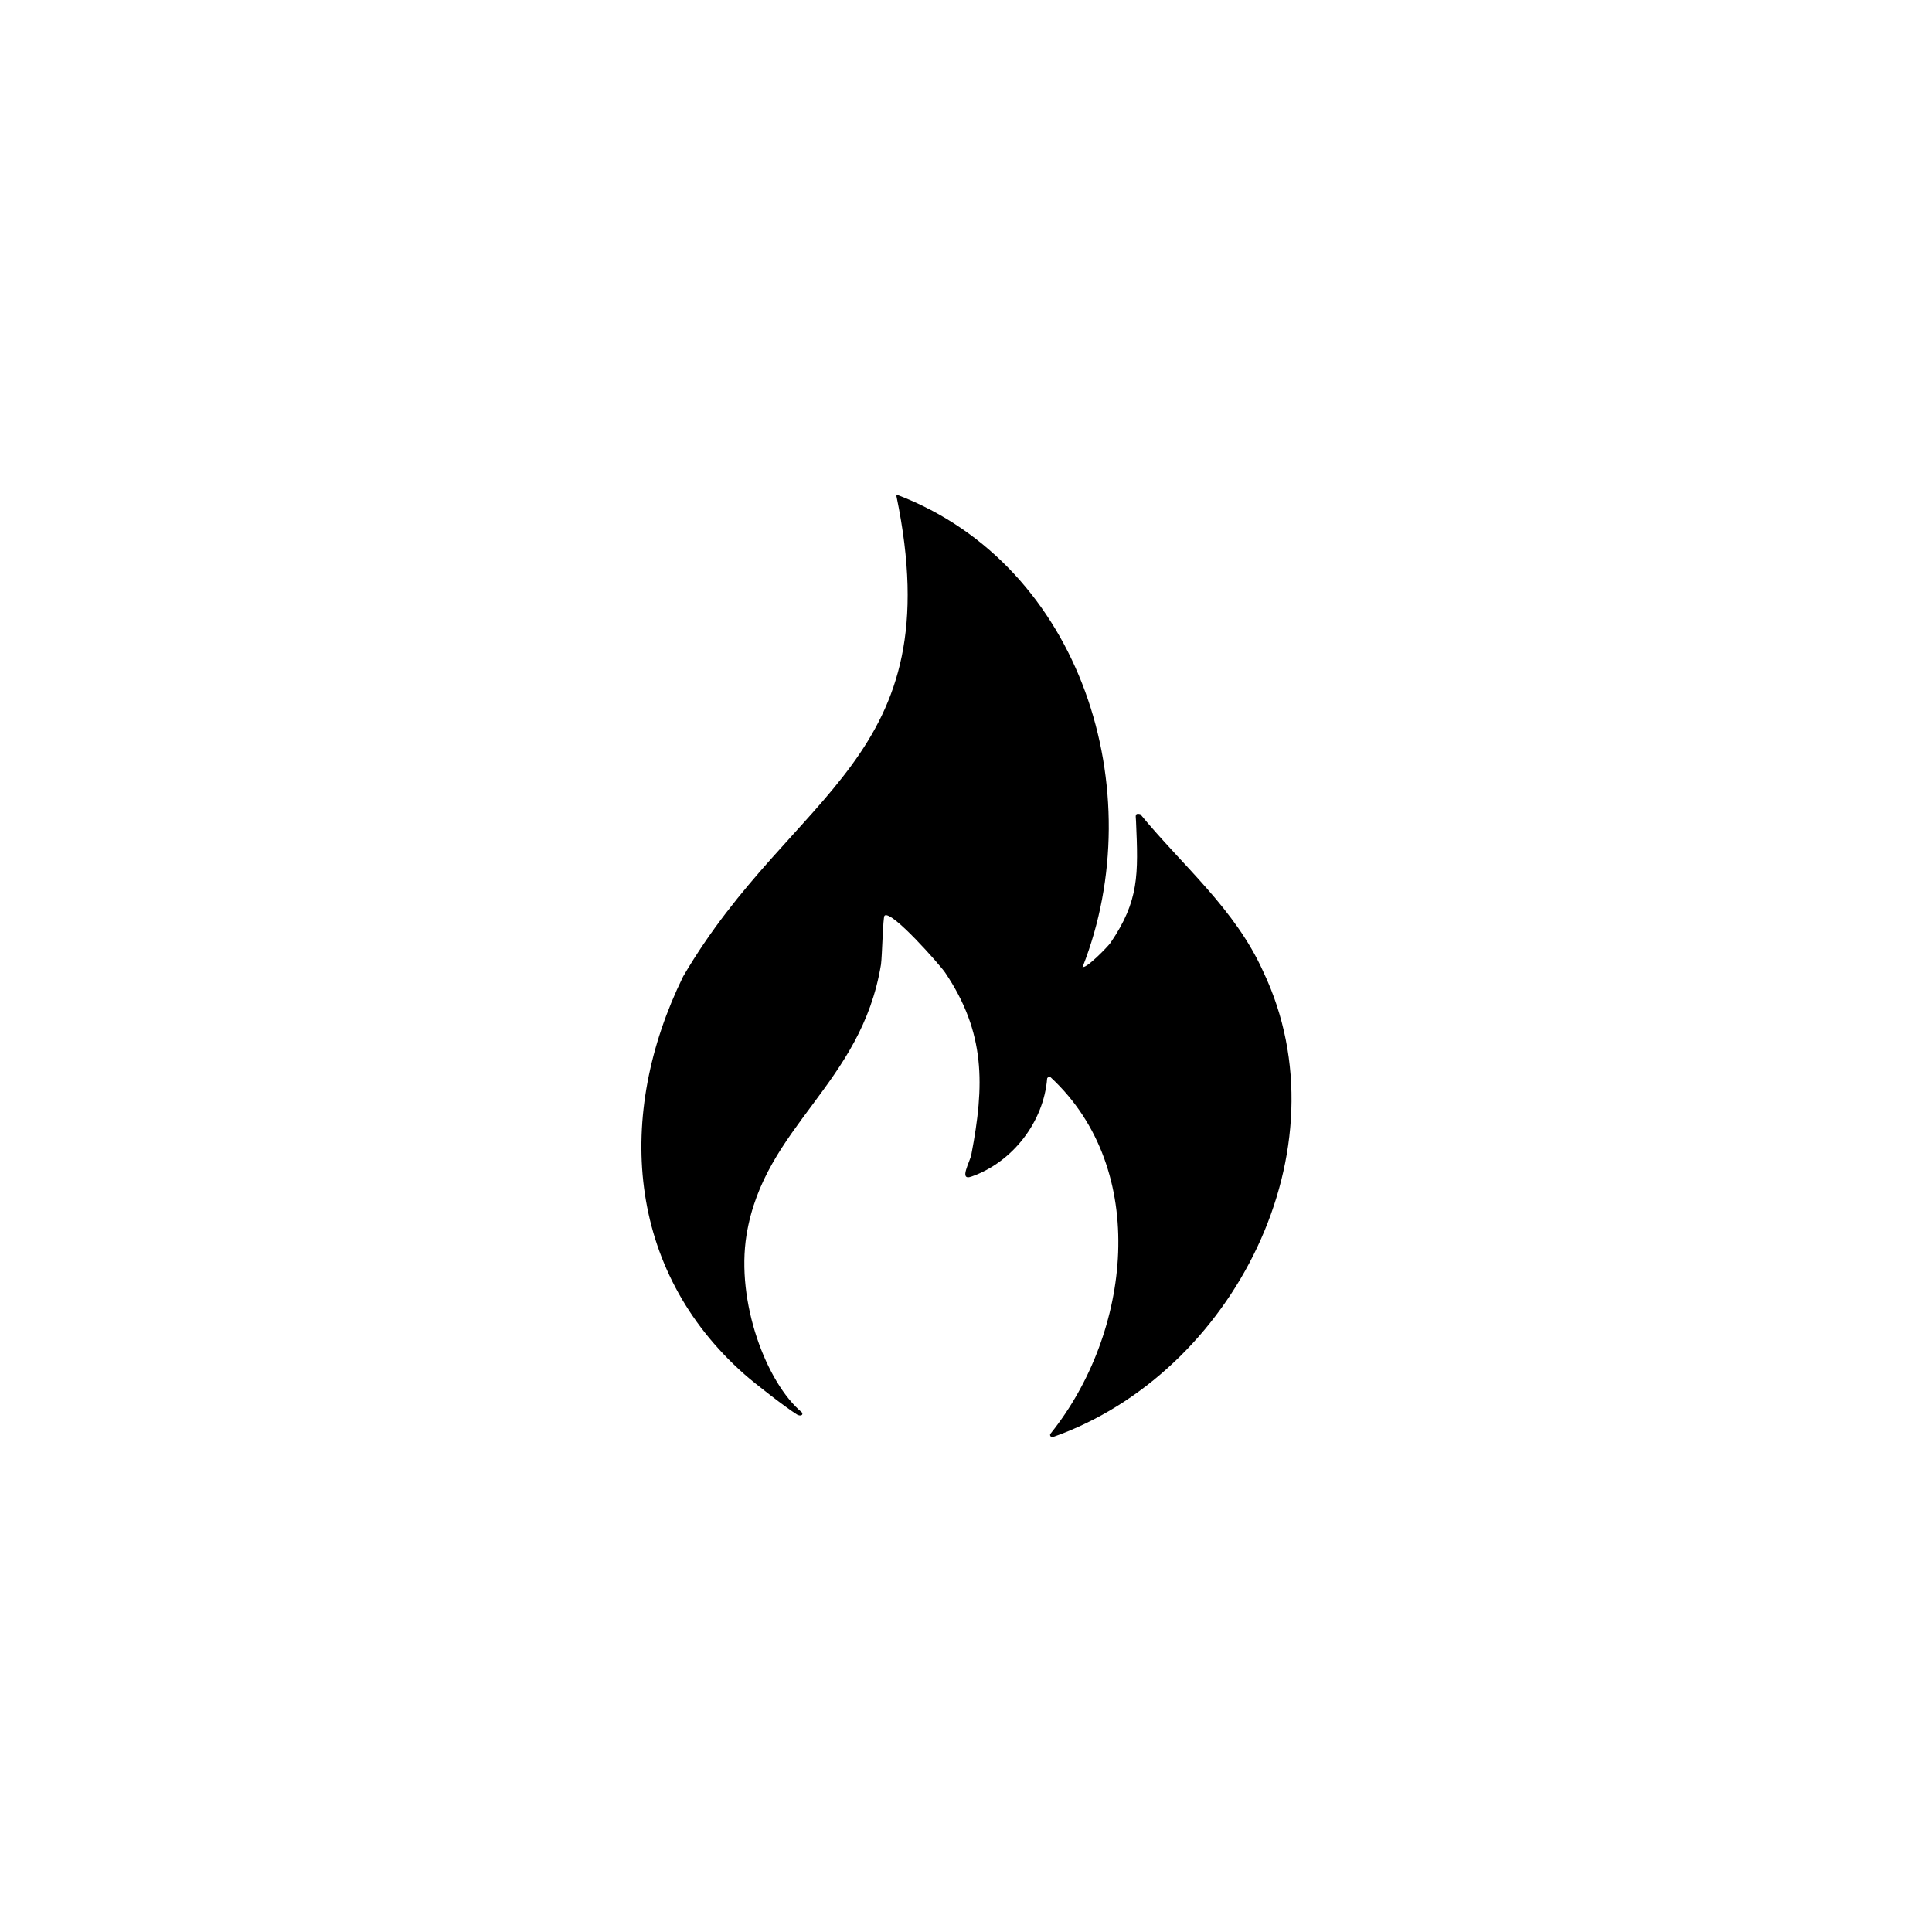 <?xml version="1.0" encoding="UTF-8"?>
<svg id="Layer_1" data-name="Layer 1" xmlns="http://www.w3.org/2000/svg" viewBox="0 0 50 50">
  <path d="M28.01,25.02c.08.08.67-.53.73-.62.74-1.09.72-1.76.66-3.15,0-.11-.05-.22.11-.18,1.1,1.34,2.45,2.45,3.18,4.07,2.19,4.6-.78,10.41-5.44,12.05-.05.02-.1-.05-.06-.09,2.08-2.59,2.58-6.83,0-9.22-.03-.03-.08,0-.09.03-.09,1.13-.9,2.17-1.96,2.54-.34.12-.03-.39,0-.58.34-1.78.37-3.14-.68-4.7-.12-.18-1.41-1.65-1.57-1.47-.04.05-.06,1.04-.09,1.26-.51,3.11-3.02,4.18-3.48,7-.28,1.74.52,3.83,1.43,4.59.05.07-.03.11-.12.06-.29-.18-1.09-.8-1.36-1.04-3.07-2.71-3.34-6.73-1.59-10.3,2.84-4.85,6.94-5.58,5.52-12.43,0-.02.01-.04.03-.03,4.78,1.83,6.57,7.68,4.79,12.21Z"/>
</svg>
